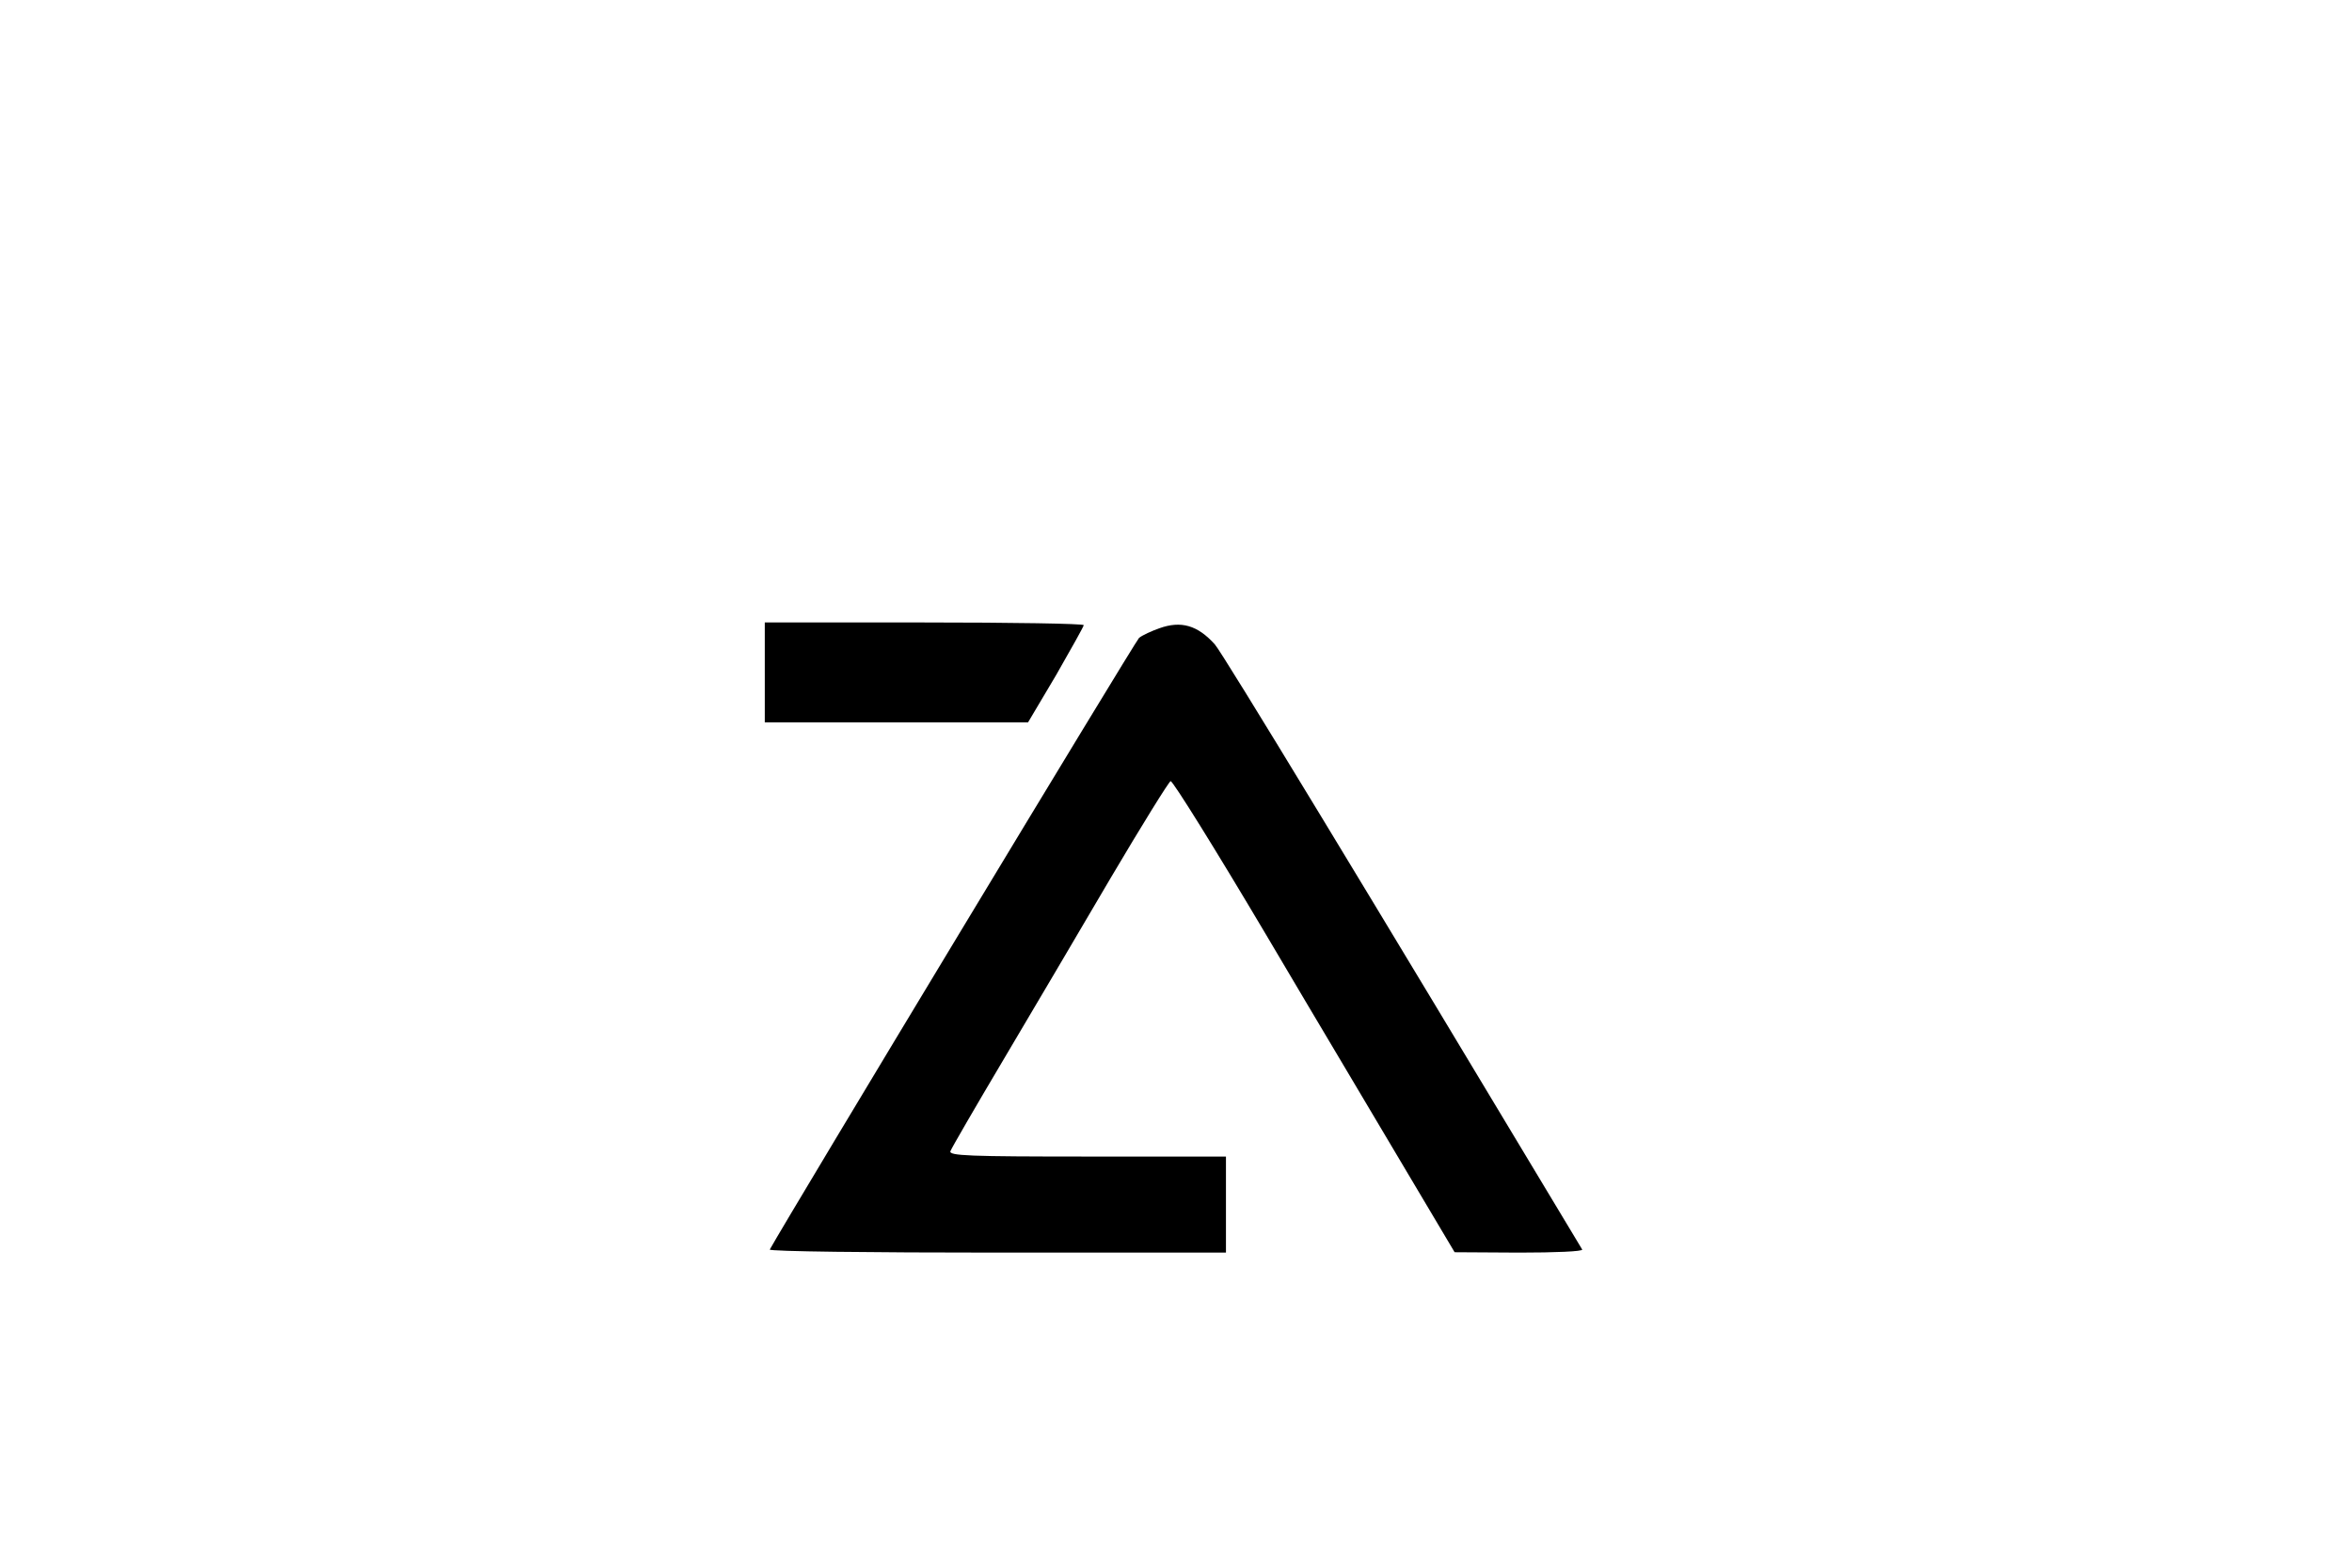 <?xml version="1.0" standalone="no"?>
<!DOCTYPE svg PUBLIC "-//W3C//DTD SVG 20010904//EN"
 "http://www.w3.org/TR/2001/REC-SVG-20010904/DTD/svg10.dtd">
<svg version="1.0" xmlns="http://www.w3.org/2000/svg"
 width="612pt" height="408pt" viewBox="0 0 612 408"
 preserveAspectRatio="xMidYMid meet">

<g transform="translate(0,408) scale(0.1,-0.1)"
fill="#000000" stroke="none">
<path d="M1990 2330 l0 -130 343 0 342 0 73 123 c39 68 72 127 72 130 0 4
-187 7 -415 7 l-415 0 0 -130z"/>
<path d="M3017 2445 c-20 -7 -44 -18 -53 -25 -10 -9 -910 -1500 -961 -1592 -2
-5 264 -8 591 -8 l596 0 0 125 0 125 -361 0 c-308 0 -360 2 -356 14 3 8 65
115 138 238 73 123 198 335 279 473 81 137 151 250 156 252 5 2 117 -178 248
-399 131 -222 296 -498 365 -615 l126 -212 168 -1 c93 0 166 3 164 8 -560 933
-936 1553 -956 1575 -45 50 -88 62 -144 42z"/>
</g>
</svg>

